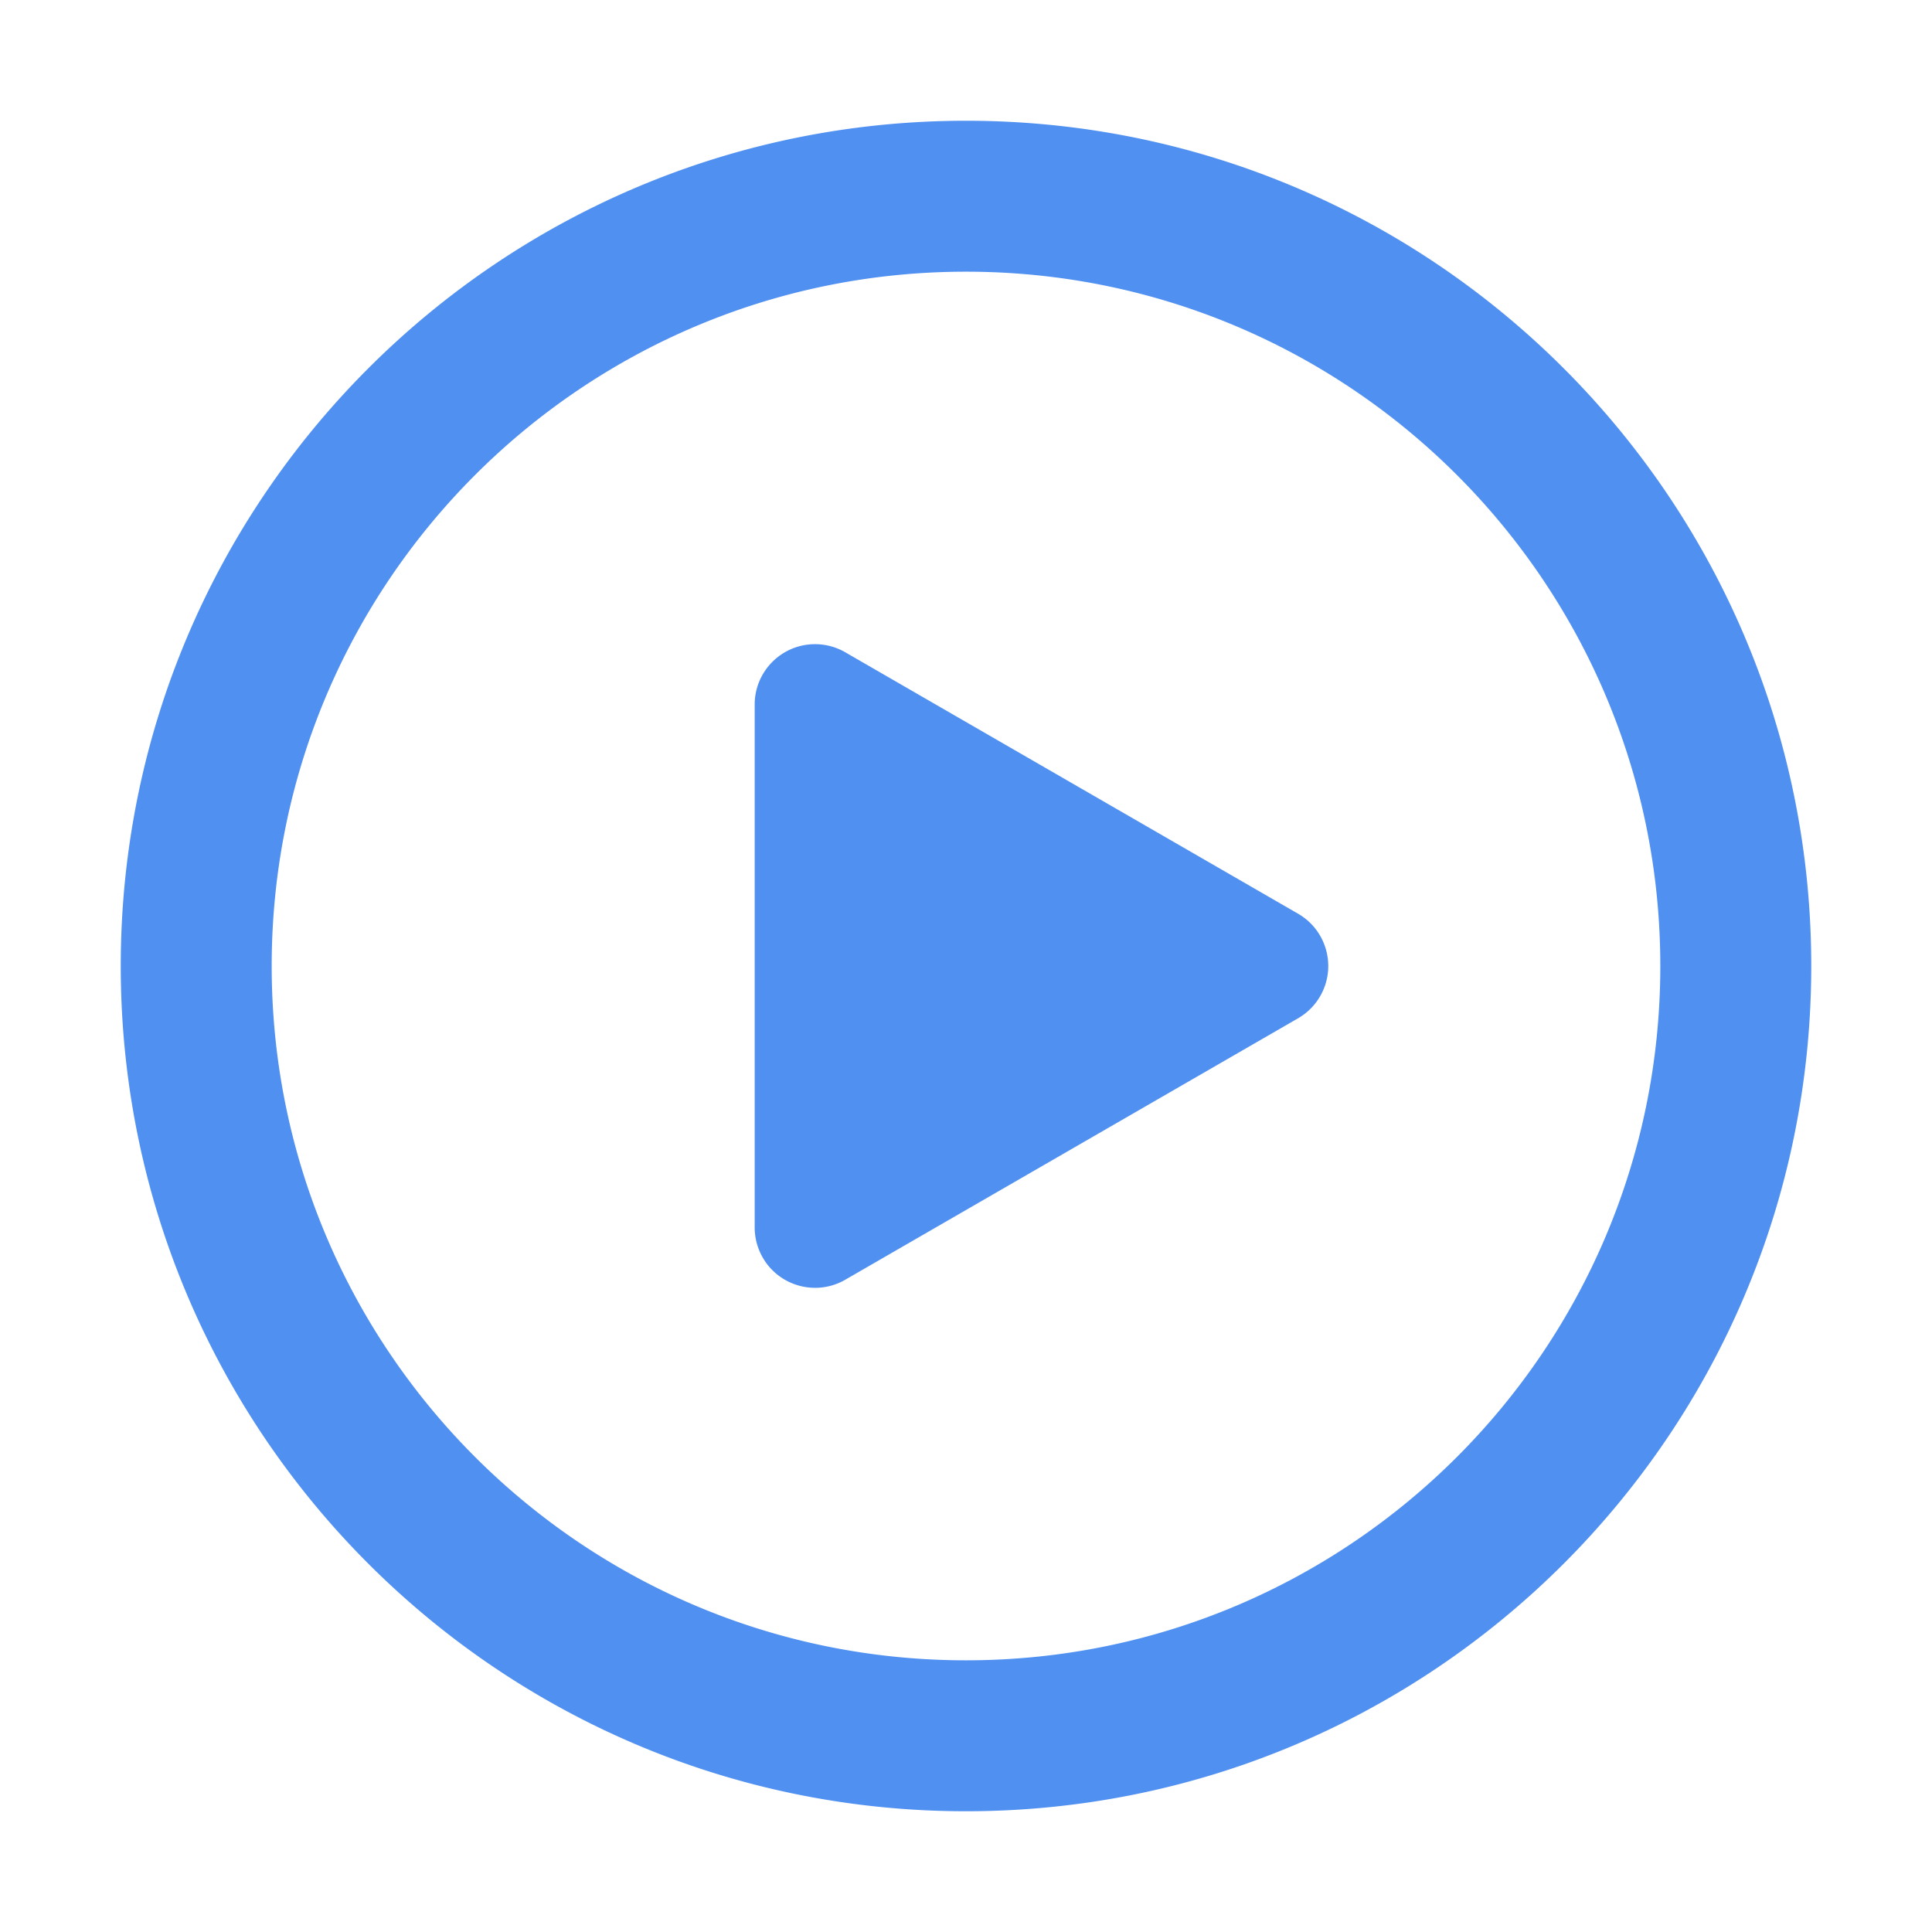 <?xml version="1.0" standalone="no"?><!DOCTYPE svg PUBLIC "-//W3C//DTD SVG 1.1//EN" "http://www.w3.org/Graphics/SVG/1.1/DTD/svg11.dtd"><svg viewBox="0 0 1024 1024" version="1.1" xmlns="http://www.w3.org/2000/svg" width="64" height="64"><path d="M512 64c247.424 0 448 200.576 448 448S759.424 960 512 960 64 759.424 64 512 264.576 64 512 64z m0 80c-203.24 0-368 164.76-368 368s164.76 368 368 368 368-164.76 368-368-164.76-368-368-368z m-80 197.427a32 32 0 0 1 16 4.288l240.003 138.573c15.305 8.836 20.549 28.407 11.712 43.713a32 32 0 0 1-11.712 11.711L448.001 678.285c-15.306 8.837-34.877 3.594-43.713-11.711A32 32 0 0 1 400 650.573V373.427c0-17.673 14.327-32 32-32z" fill="#5090F1"></path></svg>
